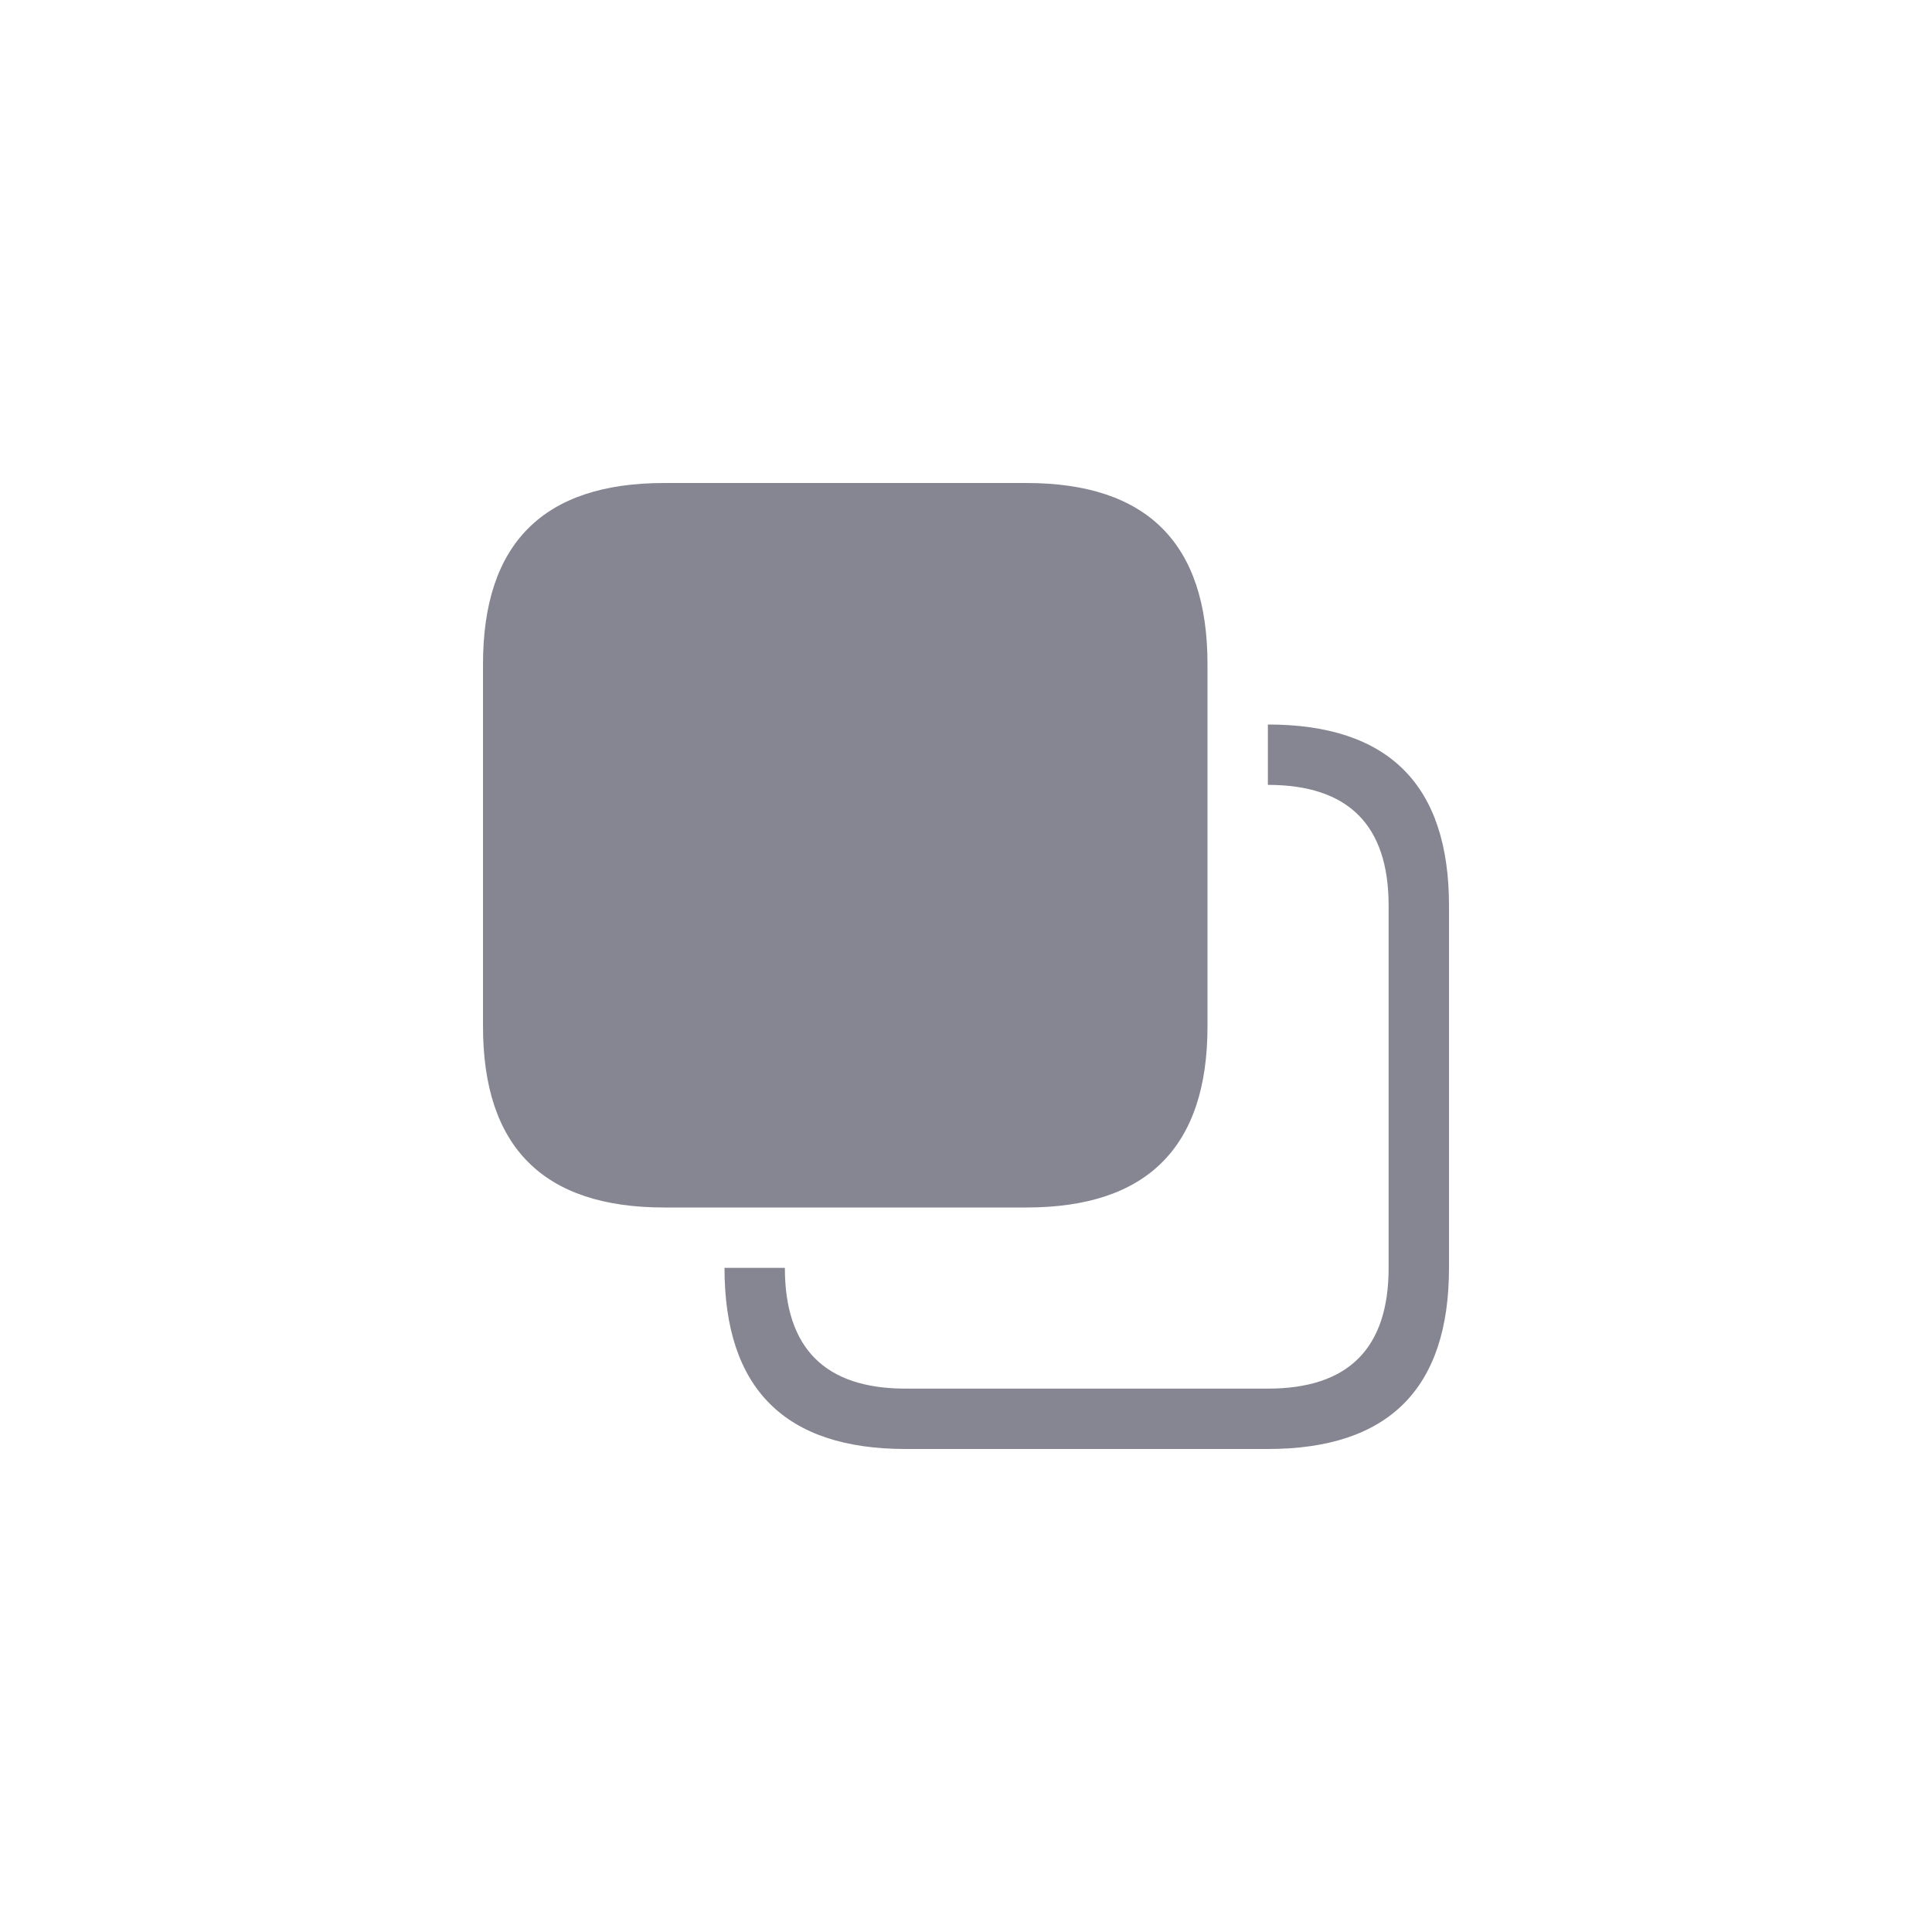 <svg viewBox="-8 -8 32 32" width="16" height="16" xmlns="http://www.w3.org/2000/svg">
  <style>
    .ac-color {
      fill: #868692;
    }
  </style>
  <path d="M3 0 9 0Q12 0 12 3L12 9Q12 12 9 12L3 12Q0 12 0 9L0 3Q0 0 3 0M13 4Q16 4 16 7L16 13Q16 16 13 16L7 16Q4 16 4 13L5 13Q5 15 7 15L13 15Q15 15 15 13L15 7Q15 5 13 5L13 4" class="ac-color"></path>
</svg>
